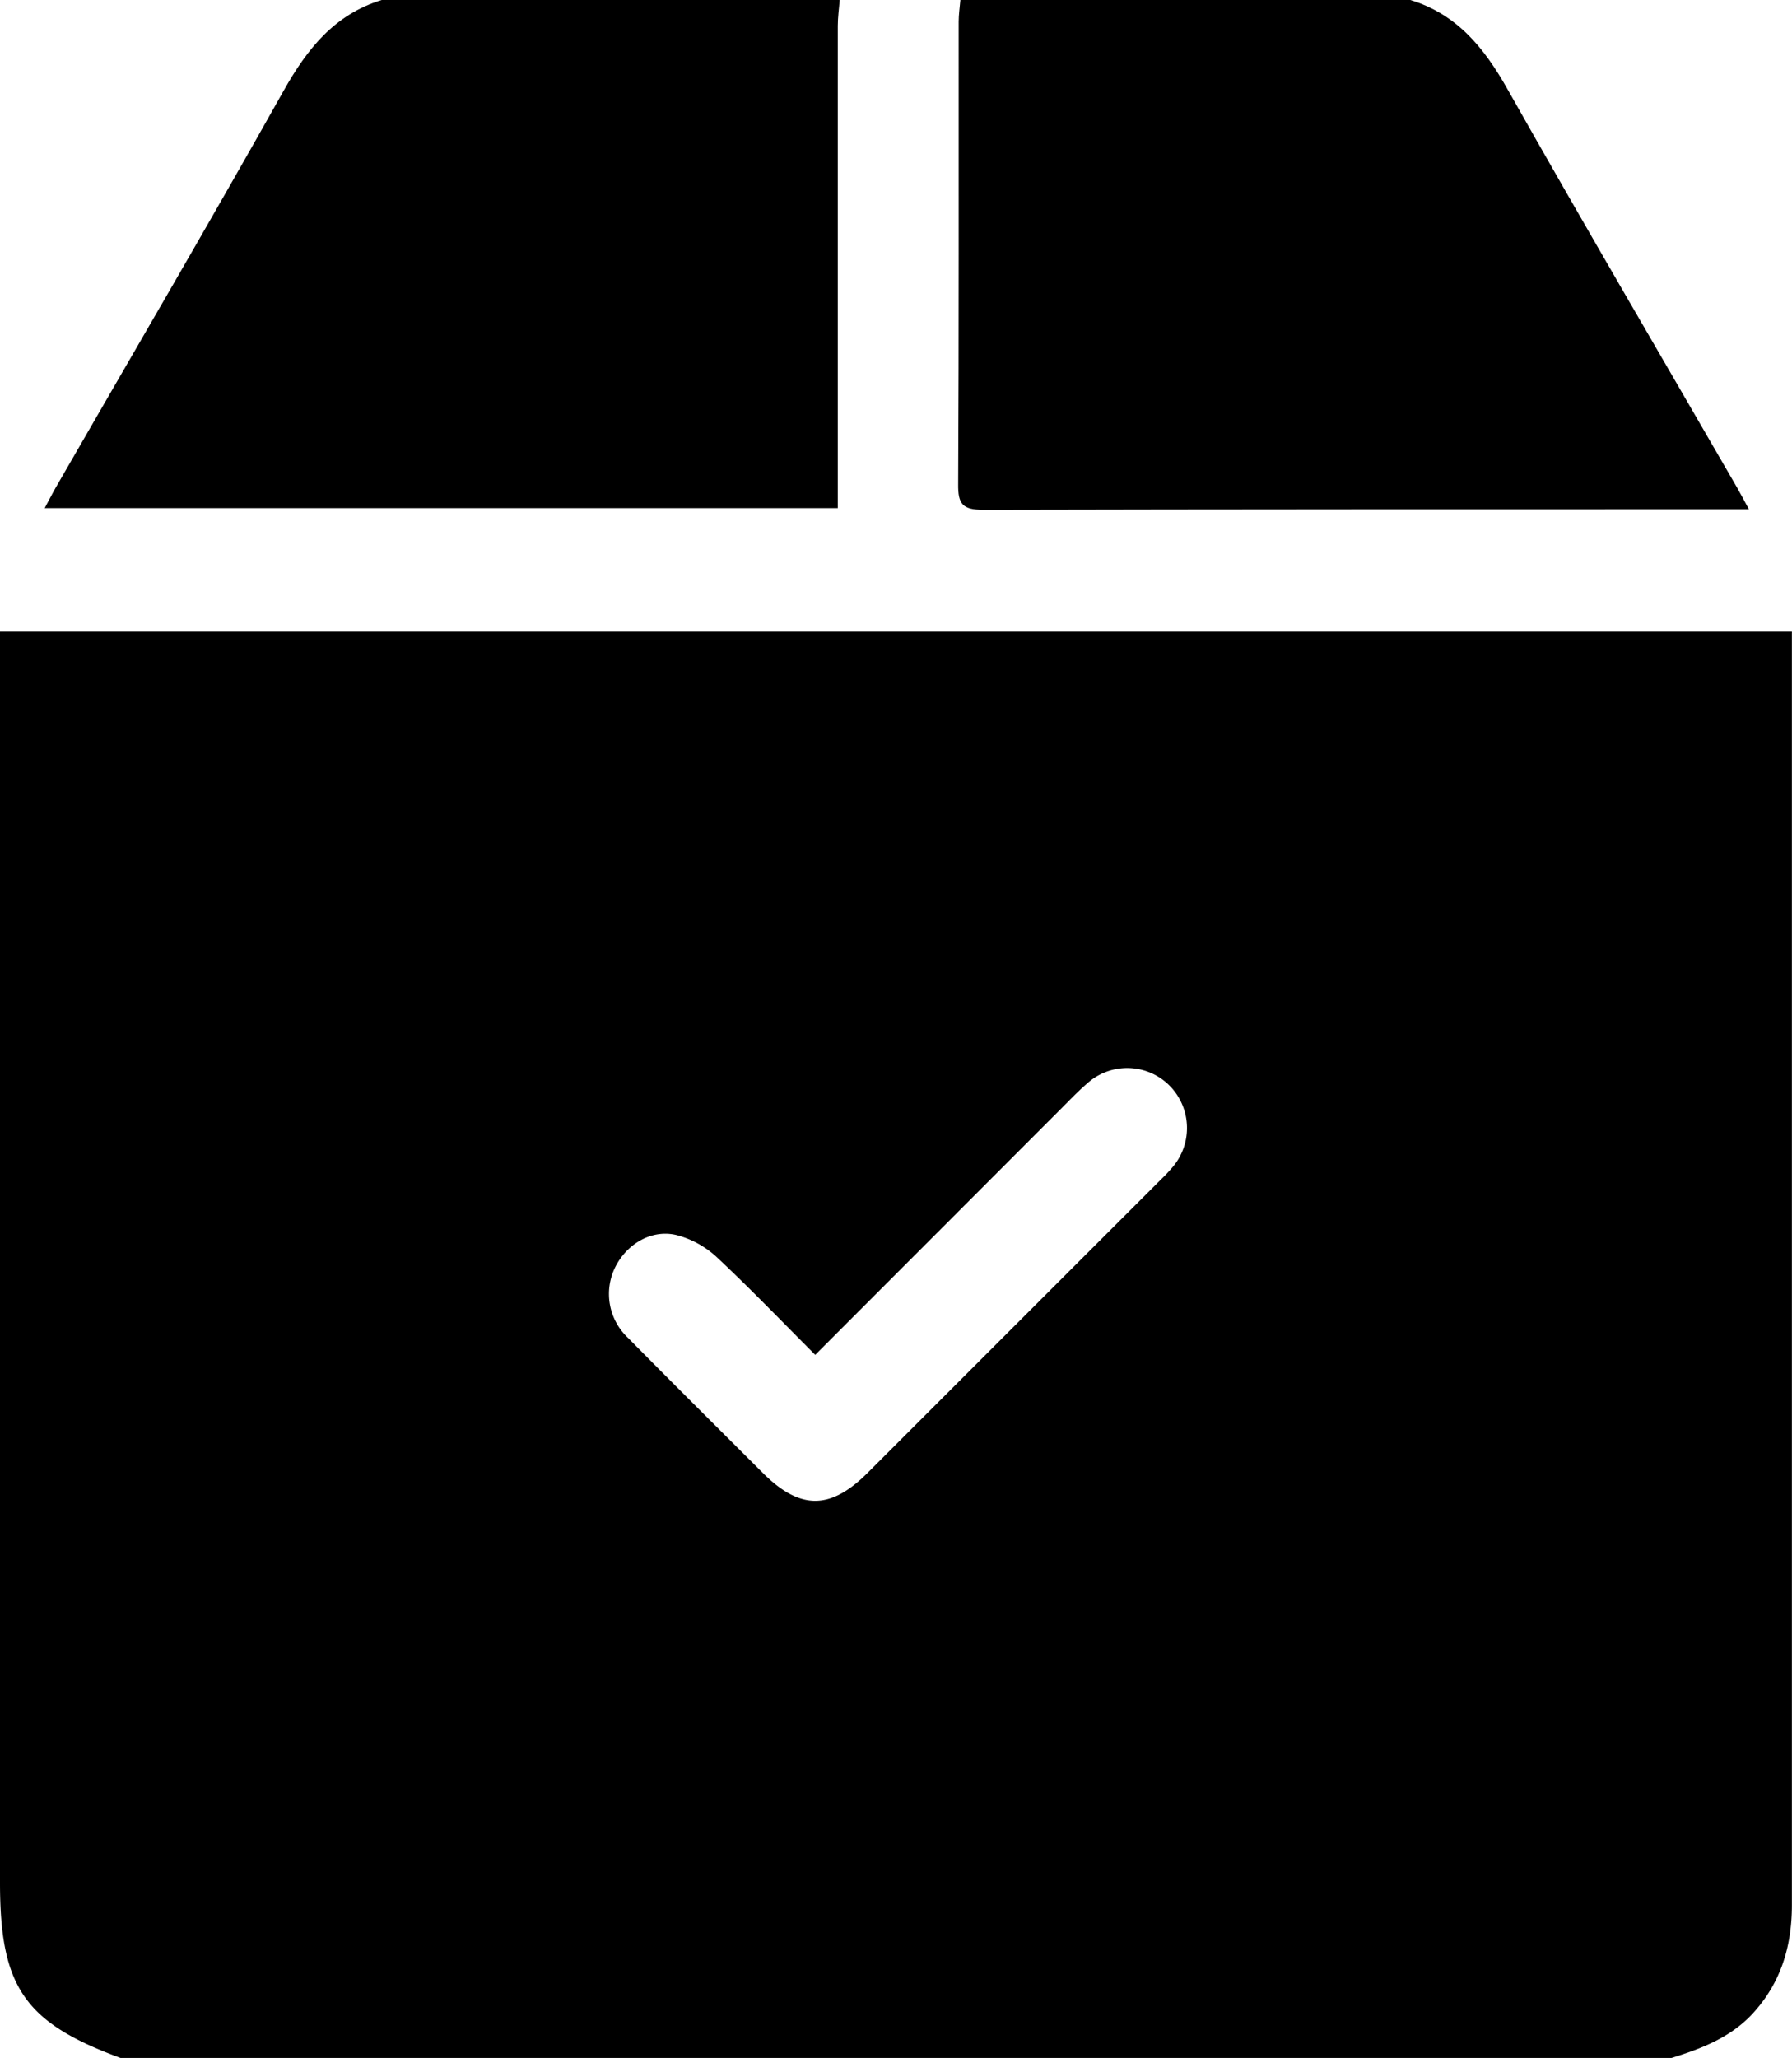 <svg xmlns="http://www.w3.org/2000/svg" fill='currentColor' viewBox="0 0 356.8 409.6"><g id="katman_2" data-name="katman 2"><g id="katman_1-2" data-name="katman 1"><path d="M332.8,409.6H24C4.86,402.55,0,395.48,0,374.72v-249H356.78V244q0,67.59,0,135.17c0,8.18-2.18,15.47-7.81,21.6C344.58,405.52,338.8,407.74,332.8,409.6ZM162.32,269.66c-6.71-6.71-13-13.26-19.57-19.41a18.67,18.67,0,0,0-8.16-4.46c-5-1.13-9.86,1.88-12.12,6.47a12,12,0,0,0,2.55,14c8.88,9,17.87,17.92,26.82,26.86,7.45,7.45,13.49,7.45,20.93,0Q201.89,264,231,234.91a35.79,35.79,0,0,0,2.47-2.61,12,12,0,0,0-.7-16.32,11.89,11.89,0,0,0-16.3-.35c-2,1.73-3.84,3.69-5.73,5.57Z"/><path d="M167.19,0c-.13,1.71-.38,3.42-.38,5.13q0,45.57,0,91.13v4.87H8.9c.89-1.65,1.52-2.91,2.22-4.13C26.27,70.71,41.61,44.52,56.47,18.07,61.15,9.75,66.57,2.89,76,0Z"/><path d="M280.8,0c9.29,2.82,14.71,9.52,19.34,17.73,15,26.56,30.43,52.86,45.69,79.26.71,1.22,1.36,2.48,2.39,4.37h-4.85c-49.2,0-98.4,0-147.59.11-4.17,0-5.05-1.18-5-5.14.16-30.66.08-61.32.1-92,0-1.45.22-2.9.34-4.35Z"/></g></g></svg>